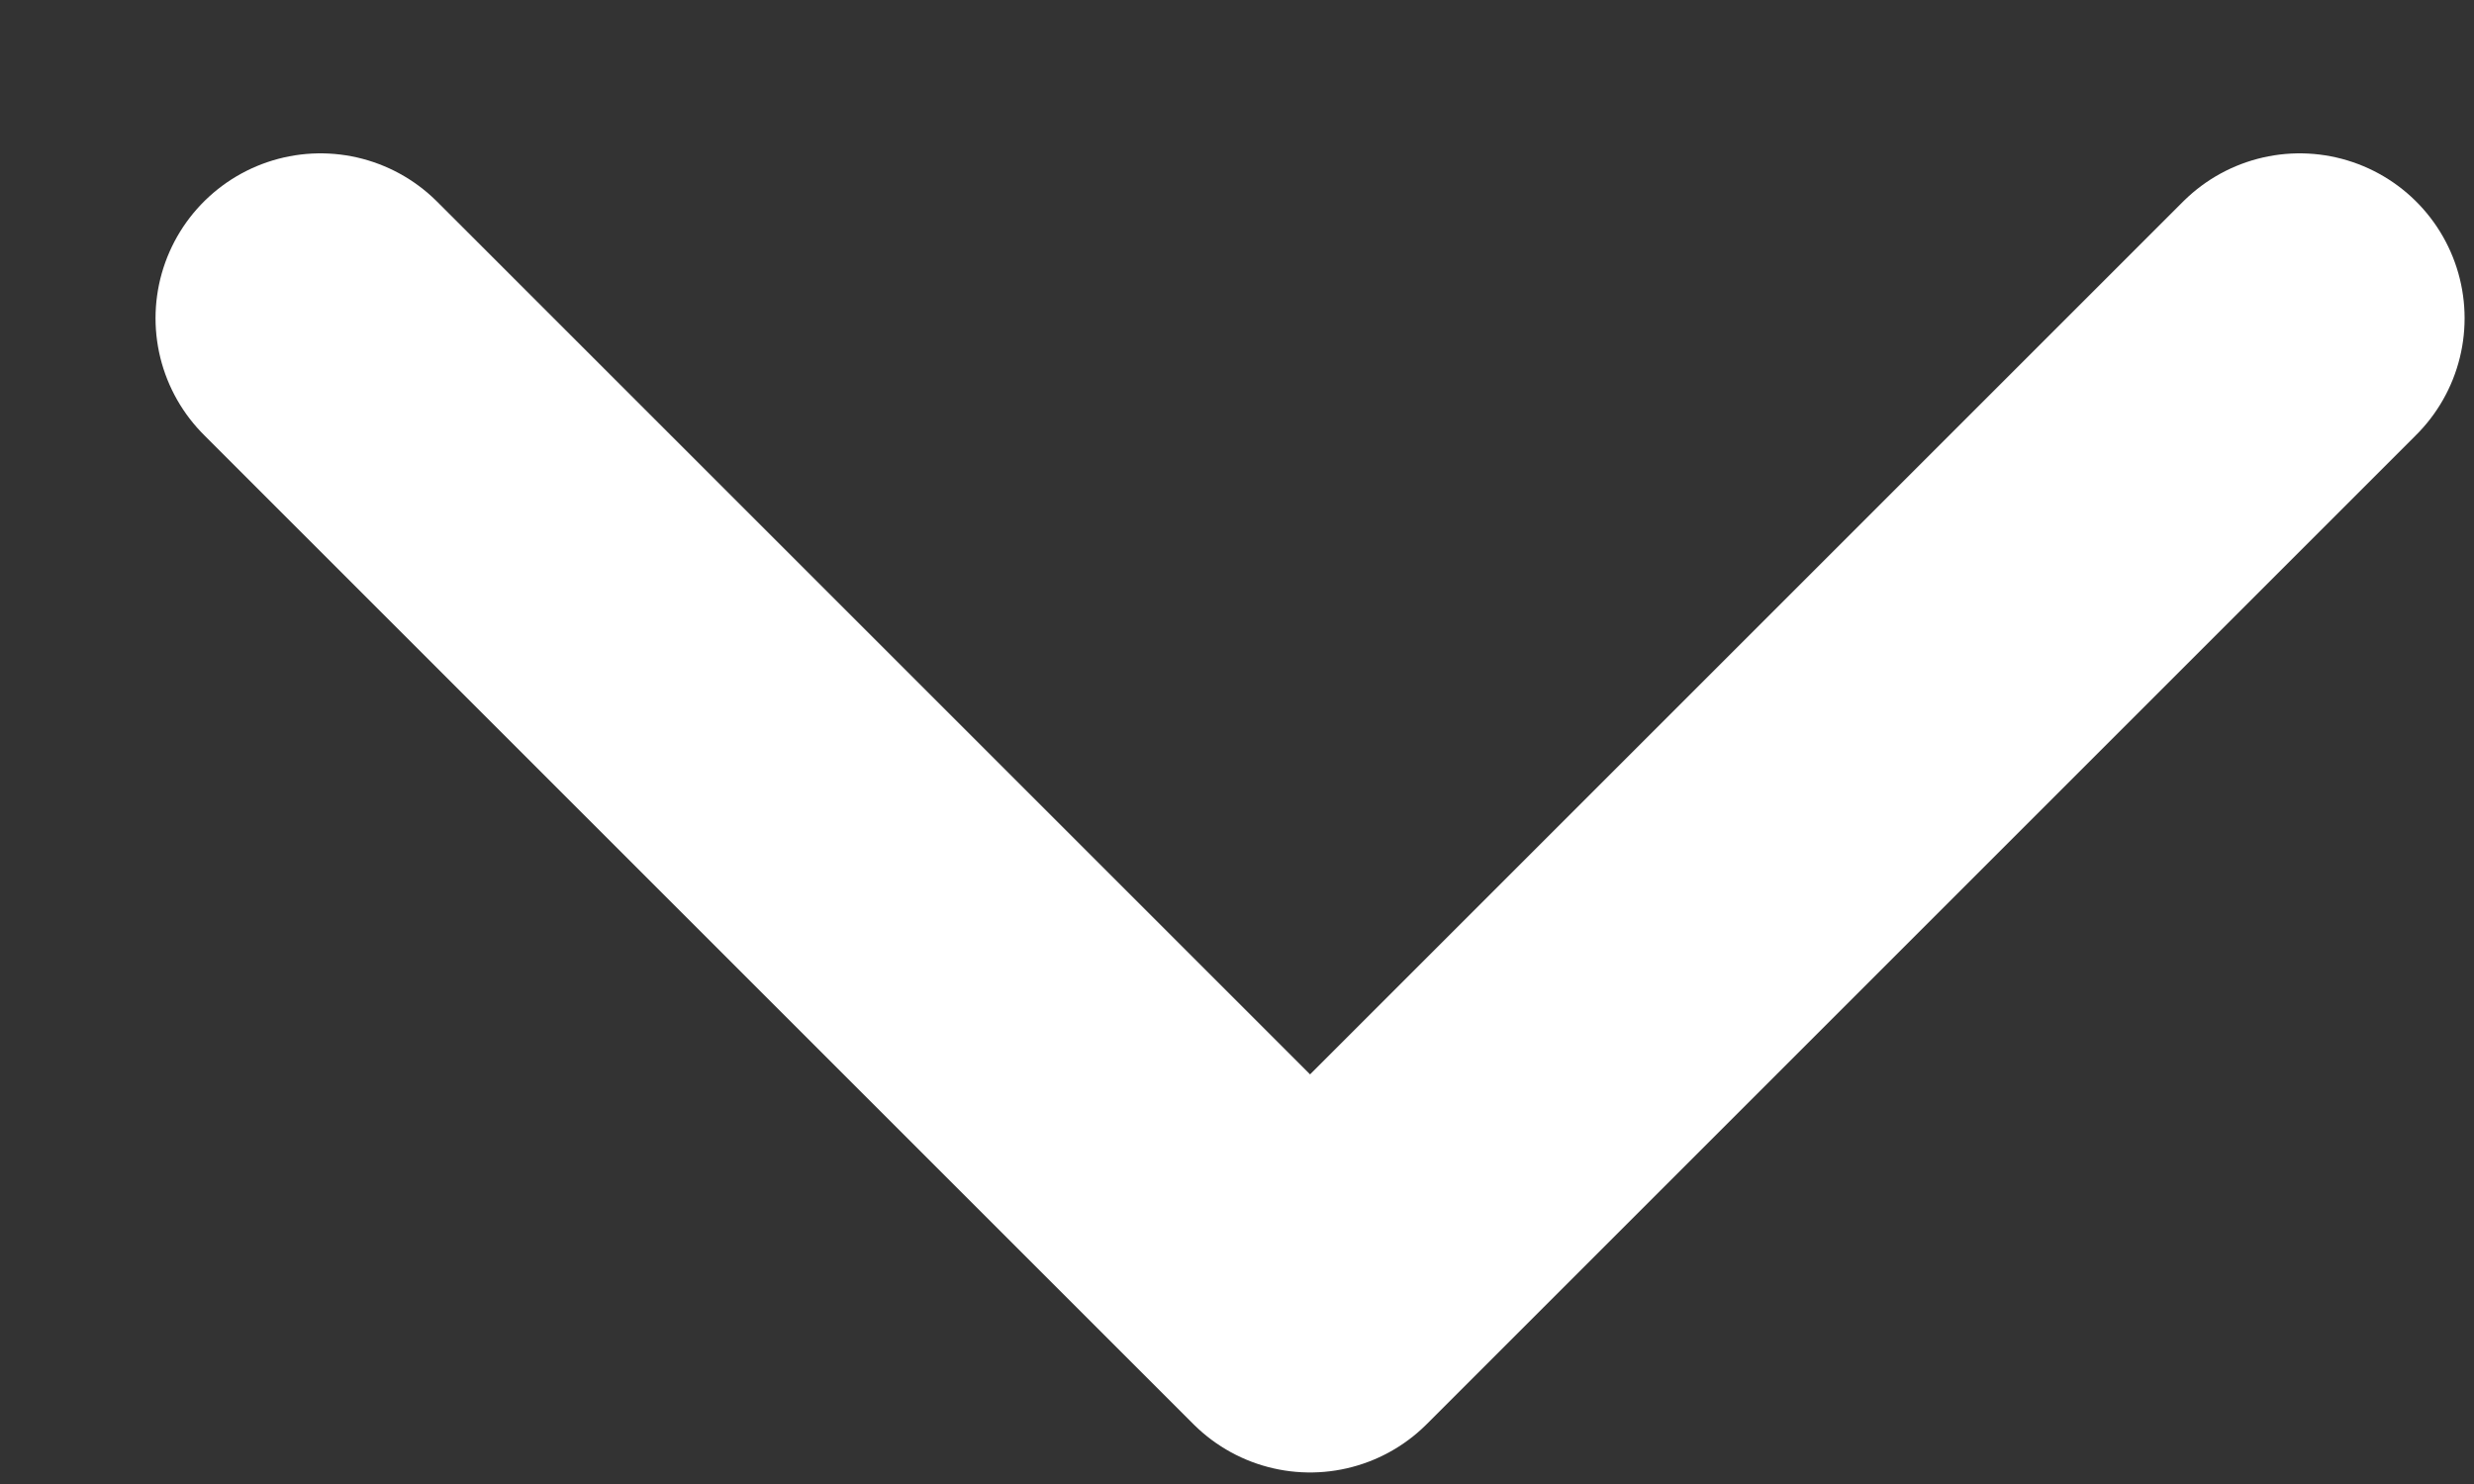<svg width="15" height="9" viewBox="0 0 15 9" fill="none" xmlns="http://www.w3.org/2000/svg">
<rect x="0" y="0" width="15" height="9" fill="#333333" stroke="none"/>
<path d="M1.943 1.93L7.943 7.93L13.943 1.93" stroke="white" stroke-width="2" stroke-linecap="round" stroke-linejoin="round"/>
</svg>
